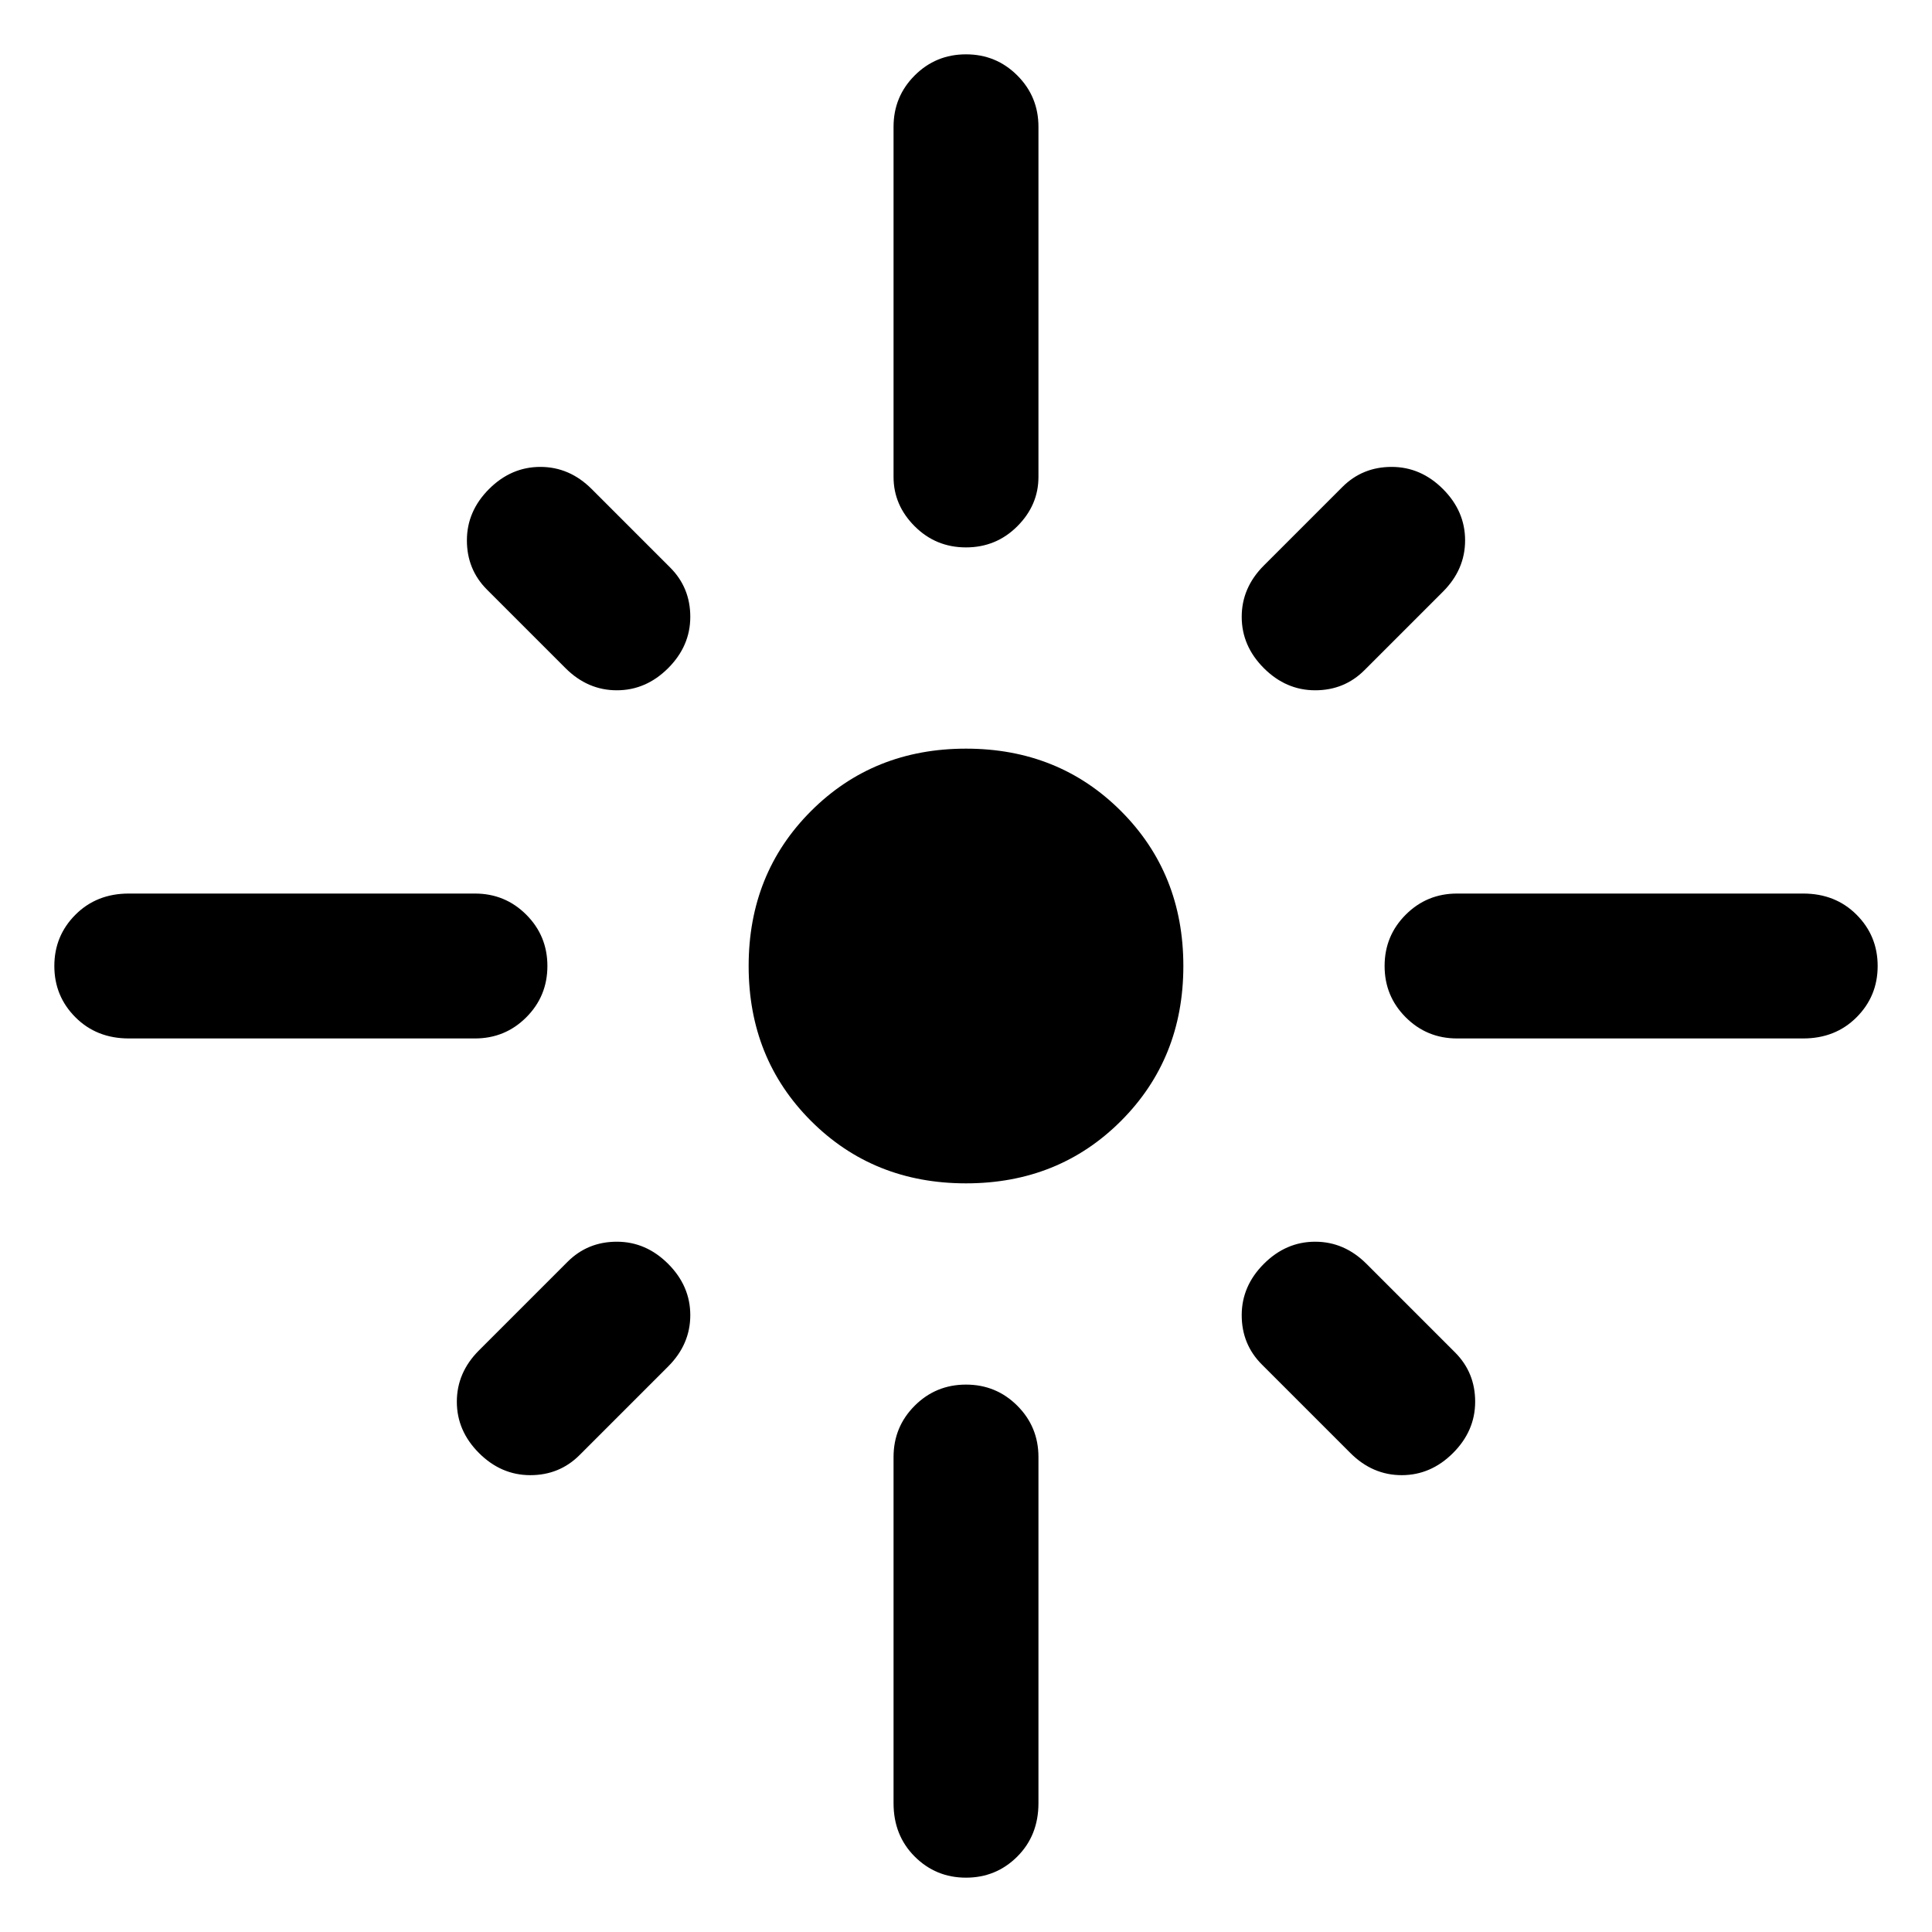 <svg xmlns="http://www.w3.org/2000/svg" height="48" width="48"><path d="M3.2 25.8Q2.4 25.8 1.875 25.275Q1.35 24.75 1.35 24Q1.35 23.25 1.875 22.725Q2.4 22.2 3.2 22.2H11.8Q12.55 22.2 13.075 22.725Q13.6 23.25 13.6 24Q13.6 24.75 13.075 25.275Q12.55 25.8 11.8 25.8ZM14.05 16.6 12.1 14.65Q11.6 14.15 11.6 13.425Q11.6 12.7 12.15 12.15Q12.7 11.6 13.425 11.6Q14.15 11.6 14.7 12.15L16.65 14.1Q17.15 14.6 17.15 15.325Q17.15 16.05 16.6 16.6Q16.05 17.15 15.325 17.15Q14.6 17.15 14.05 16.6ZM24 13.6Q23.25 13.6 22.725 13.075Q22.2 12.55 22.2 11.85V3.15Q22.2 2.4 22.725 1.875Q23.25 1.35 24 1.35Q24.75 1.35 25.275 1.875Q25.8 2.4 25.8 3.15V11.85Q25.8 12.55 25.275 13.075Q24.75 13.6 24 13.6ZM31.4 16.6Q30.85 16.05 30.85 15.325Q30.85 14.6 31.4 14.05L33.35 12.1Q33.85 11.6 34.575 11.6Q35.3 11.6 35.85 12.15Q36.4 12.7 36.4 13.425Q36.4 14.15 35.85 14.7L33.9 16.65Q33.4 17.15 32.675 17.15Q31.95 17.15 31.4 16.6ZM36.2 25.8Q35.45 25.8 34.925 25.275Q34.4 24.75 34.4 24Q34.4 23.25 34.925 22.725Q35.45 22.2 36.2 22.2H44.8Q45.6 22.2 46.125 22.725Q46.65 23.25 46.65 24Q46.65 24.75 46.125 25.275Q45.6 25.8 44.8 25.8ZM24 29.4Q21.7 29.4 20.15 27.85Q18.6 26.3 18.6 24Q18.6 21.7 20.15 20.15Q21.7 18.6 24 18.6Q26.3 18.6 27.85 20.15Q29.4 21.7 29.4 24Q29.4 26.3 27.85 27.85Q26.3 29.4 24 29.4ZM33.55 36.1 31.35 33.9Q30.85 33.4 30.85 32.675Q30.85 31.95 31.4 31.4Q31.95 30.85 32.675 30.85Q33.4 30.85 33.95 31.4L36.15 33.6Q36.65 34.1 36.65 34.825Q36.65 35.55 36.1 36.1Q35.55 36.65 34.825 36.65Q34.1 36.65 33.55 36.1ZM11.9 36.1Q11.35 35.55 11.35 34.825Q11.35 34.1 11.9 33.55L14.1 31.35Q14.6 30.85 15.325 30.85Q16.05 30.85 16.6 31.4Q17.15 31.95 17.15 32.675Q17.15 33.4 16.6 33.95L14.4 36.15Q13.9 36.65 13.175 36.65Q12.45 36.65 11.9 36.1ZM24 46.65Q23.25 46.65 22.725 46.125Q22.2 45.6 22.2 44.8V36.2Q22.2 35.45 22.725 34.925Q23.25 34.4 24 34.4Q24.75 34.4 25.275 34.925Q25.8 35.45 25.8 36.2V44.8Q25.8 45.6 25.275 46.125Q24.75 46.65 24 46.65Z"/></svg>